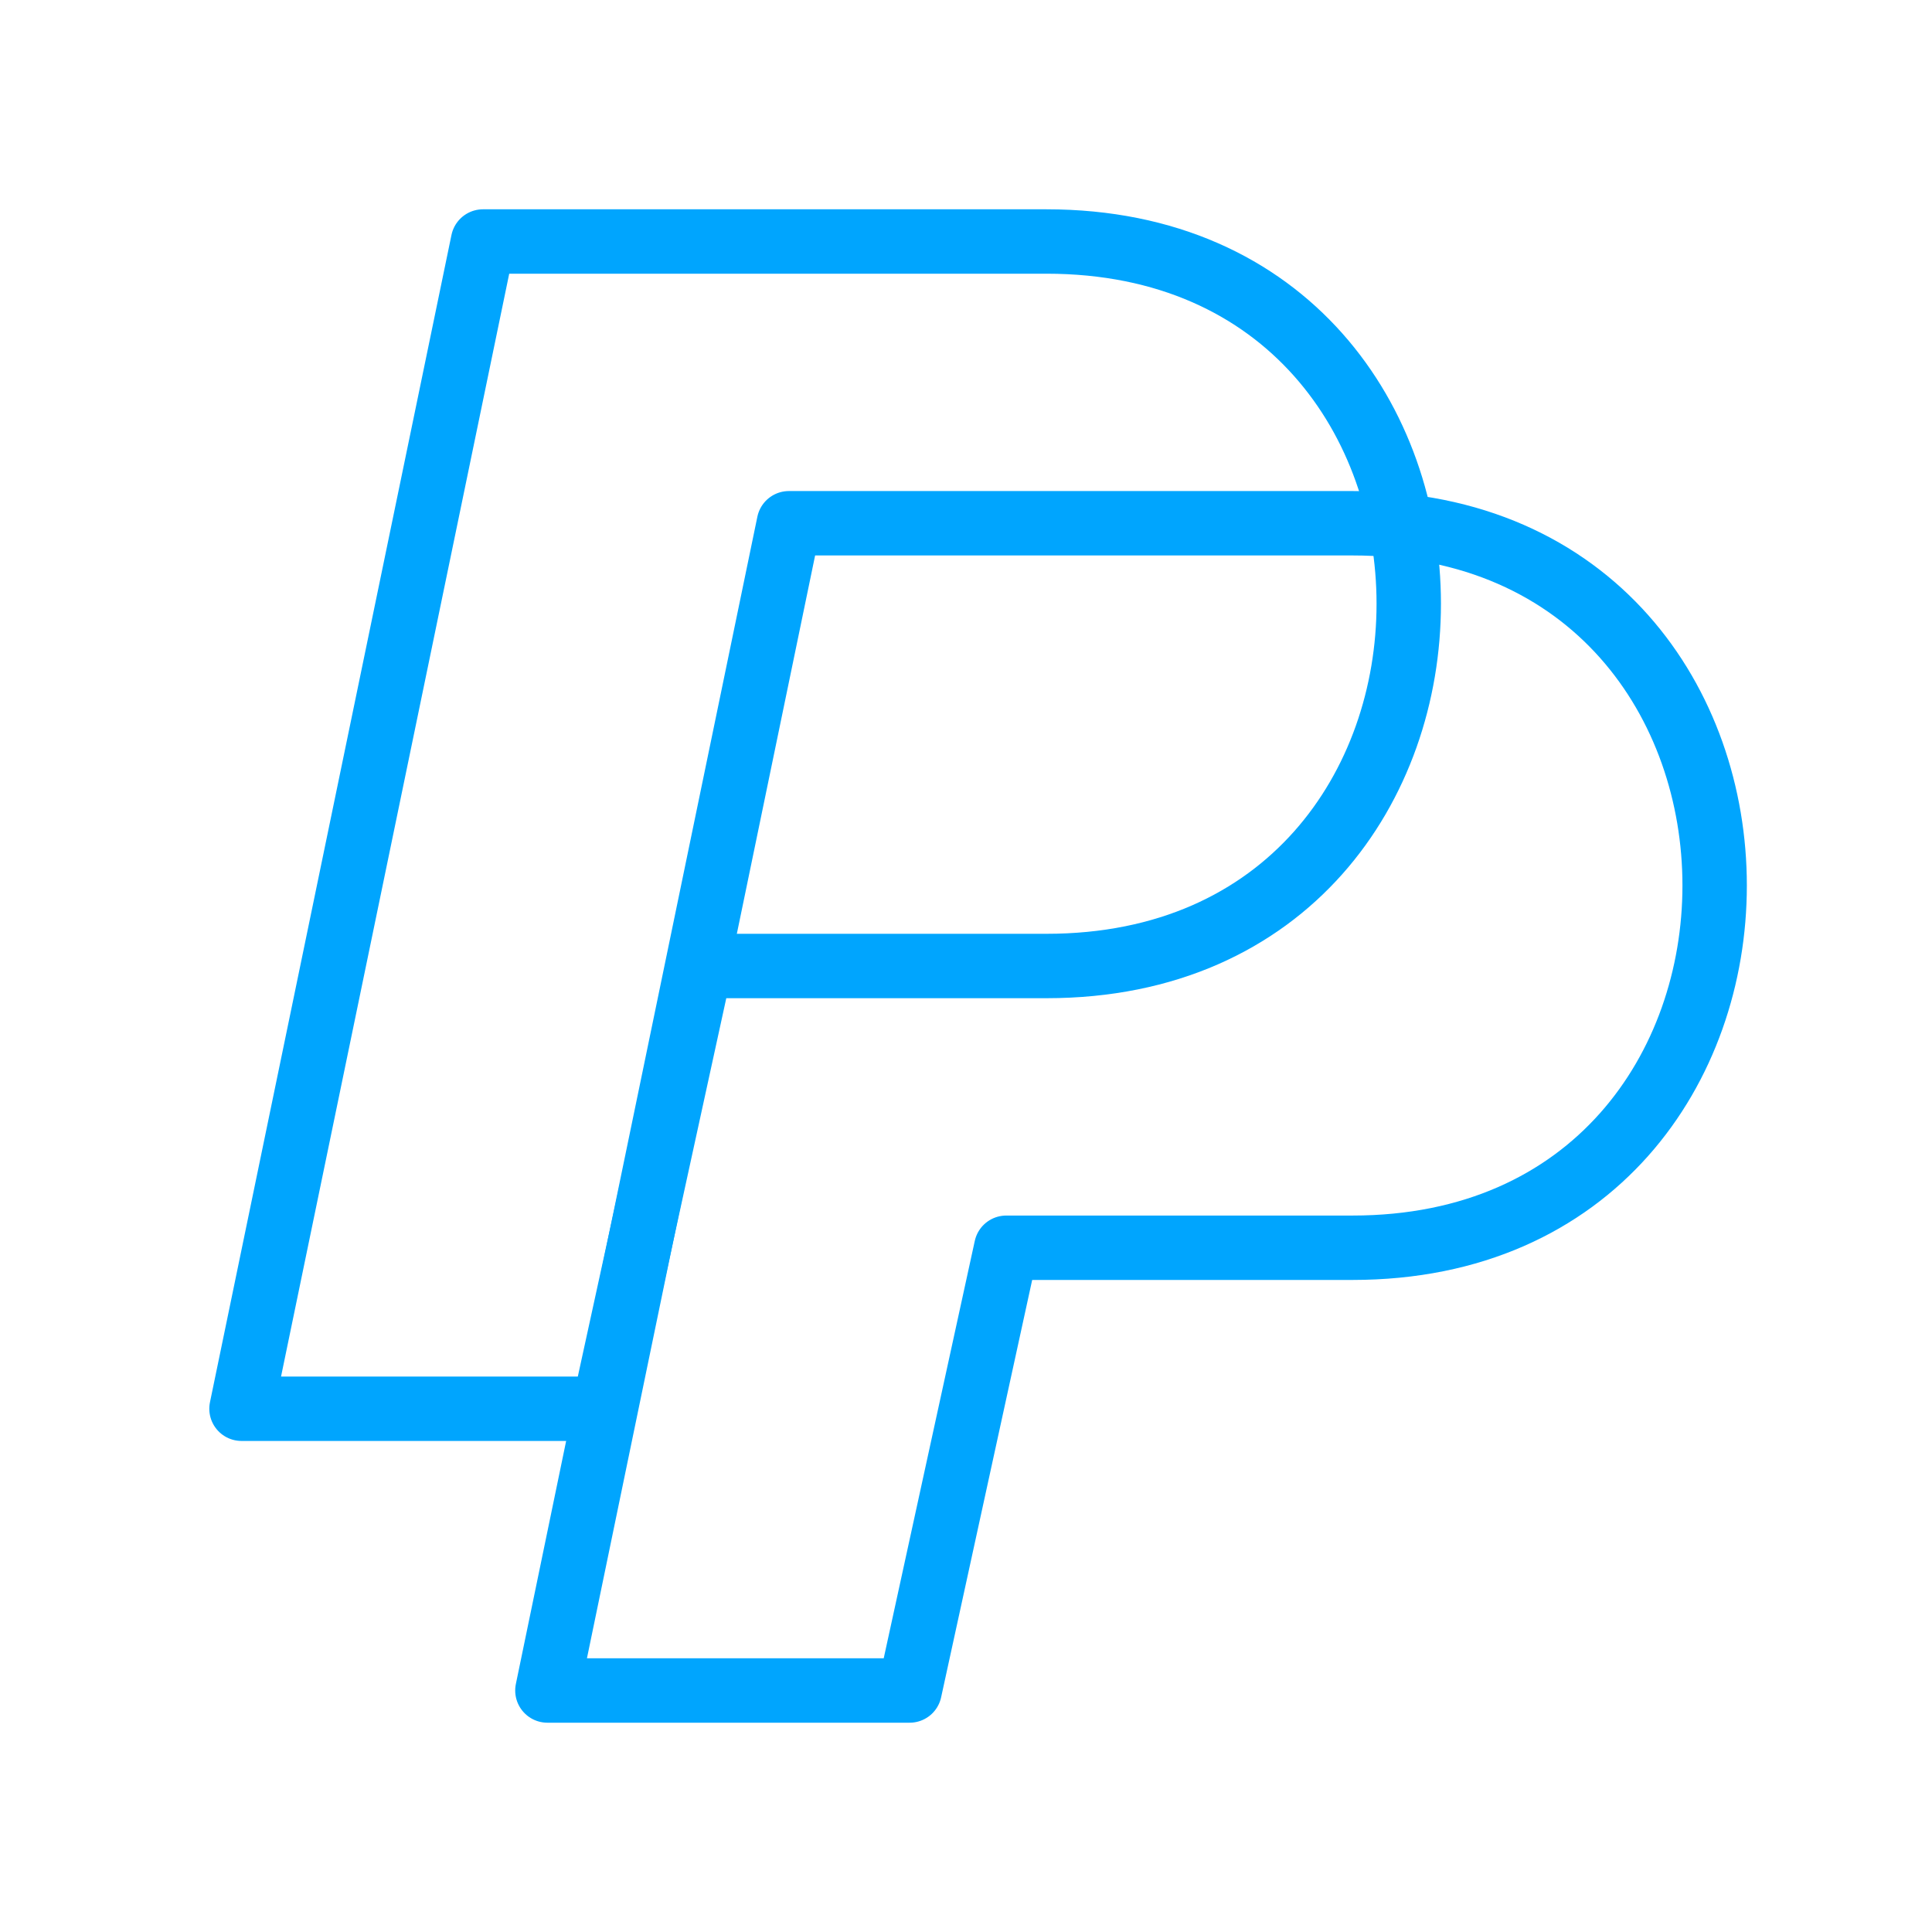 <?xml version="1.0" encoding="UTF-8"?><svg xmlns="http://www.w3.org/2000/svg" width="64px" height="64px" fill="none" stroke-width="0.8" viewBox="0 0 24 24" color="#00a5fe"><path stroke="#00a5fe" stroke-width="0.8" stroke-linecap="round" stroke-linejoin="round" d="M3 17.5 6 3h7c6 0 6 9 0 9H8.7l-1.2 5.5H3Z"></path><path stroke="#00a5fe" stroke-width="0.8" stroke-linecap="round" stroke-linejoin="round" d="m6.8 21 3-14.5h7c6 0 6 9 0 9h-4.3L11.3 21H6.8Z"></path></svg>